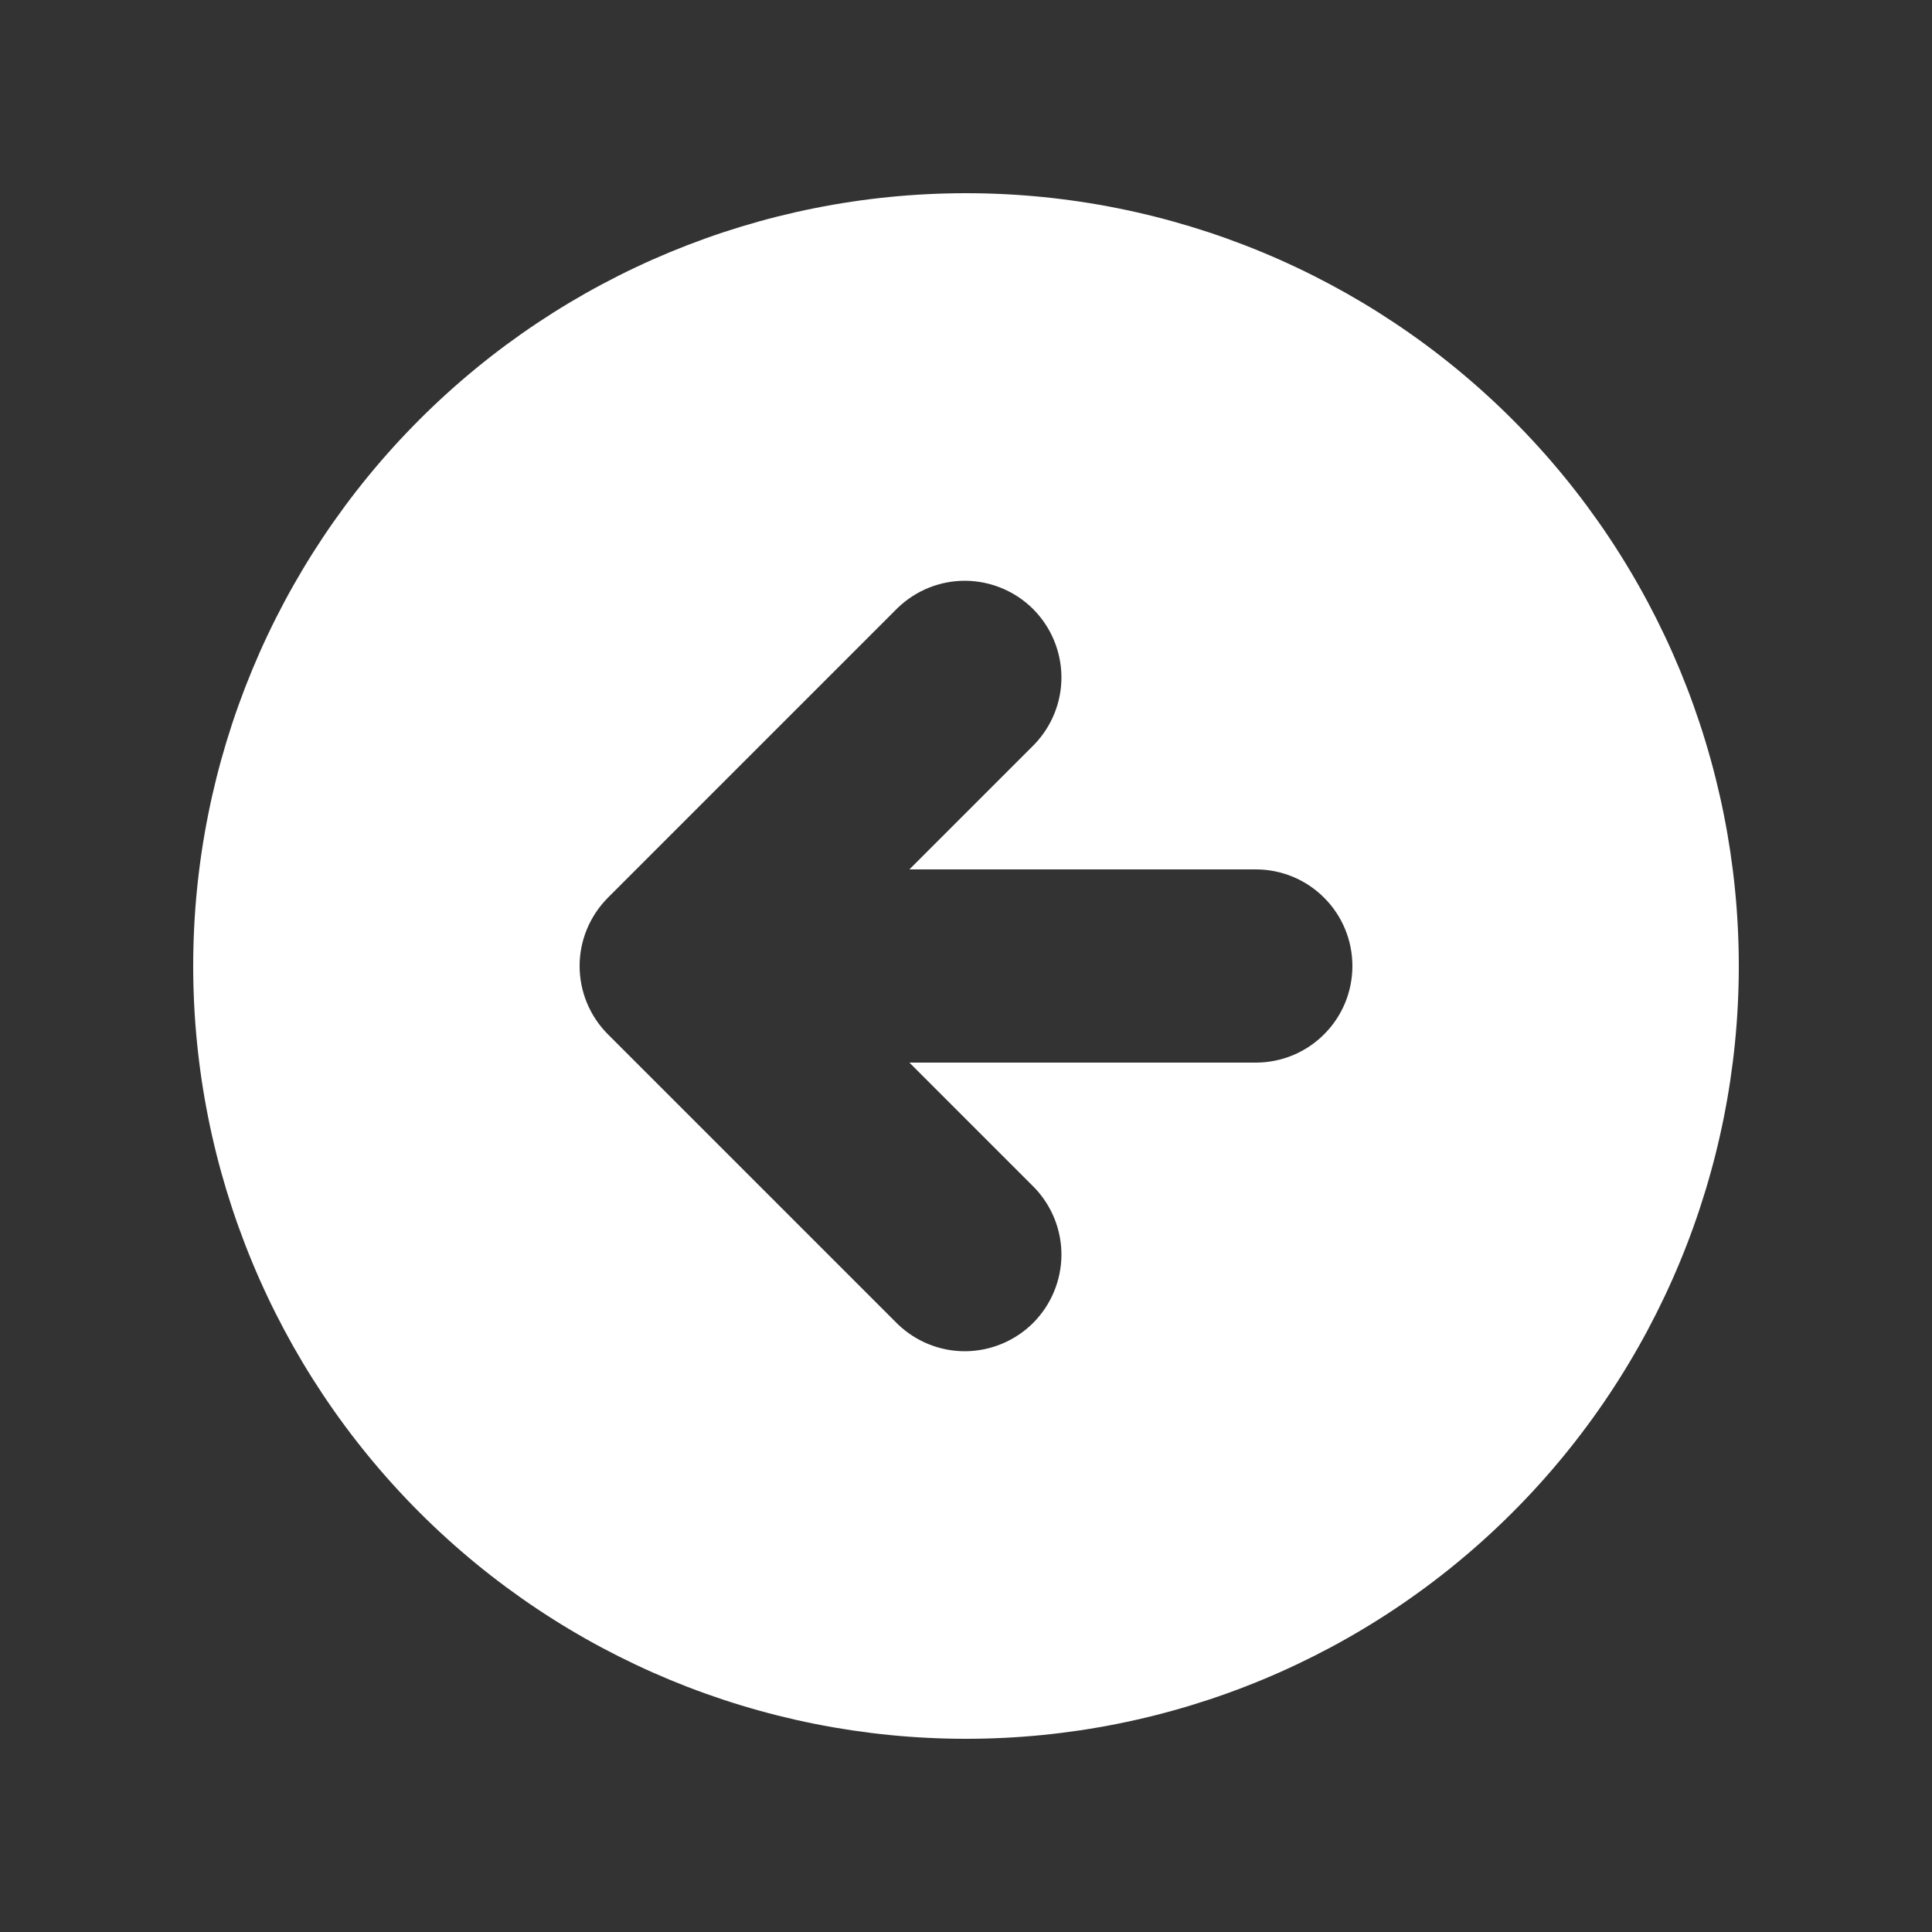 <svg width="20" height="20" viewBox="0 0 20 20" fill="none" xmlns="http://www.w3.org/2000/svg">
<rect x="0" y="0" width="20" height="20" fill="#333333" stroke="none"/>
<path fill-rule="evenodd" clip-rule="evenodd" d="M10 18C12.122 18 14.157 17.157 15.657 15.657C17.157 14.157 18 12.122 18 10C18 7.878 17.157 5.843 15.657 4.343C14.157 2.843 12.122 2 10 2C7.878 2 5.843 2.843 4.343 4.343C2.843 5.843 2 7.878 2 10C2 12.122 2.843 14.157 4.343 15.657C5.843 17.157 7.878 18 10 18ZM10.707 7.707C10.889 7.518 10.99 7.266 10.988 7.004C10.985 6.741 10.88 6.491 10.695 6.305C10.509 6.12 10.259 6.015 9.996 6.012C9.734 6.01 9.482 6.111 9.293 6.293L6.293 9.293C6.106 9.481 6 9.735 6 10C6 10.265 6.106 10.52 6.293 10.707L9.293 13.707C9.482 13.889 9.734 13.99 9.996 13.988C10.259 13.985 10.509 13.88 10.695 13.695C10.88 13.509 10.985 13.259 10.988 12.996C10.99 12.734 10.889 12.482 10.707 12.293L9.414 11H13C13.265 11 13.52 10.895 13.707 10.707C13.895 10.52 14 10.265 14 10C14 9.735 13.895 9.48 13.707 9.293C13.52 9.105 13.265 9 13 9H9.414L10.707 7.707Z" fill="white"/>
</svg>

